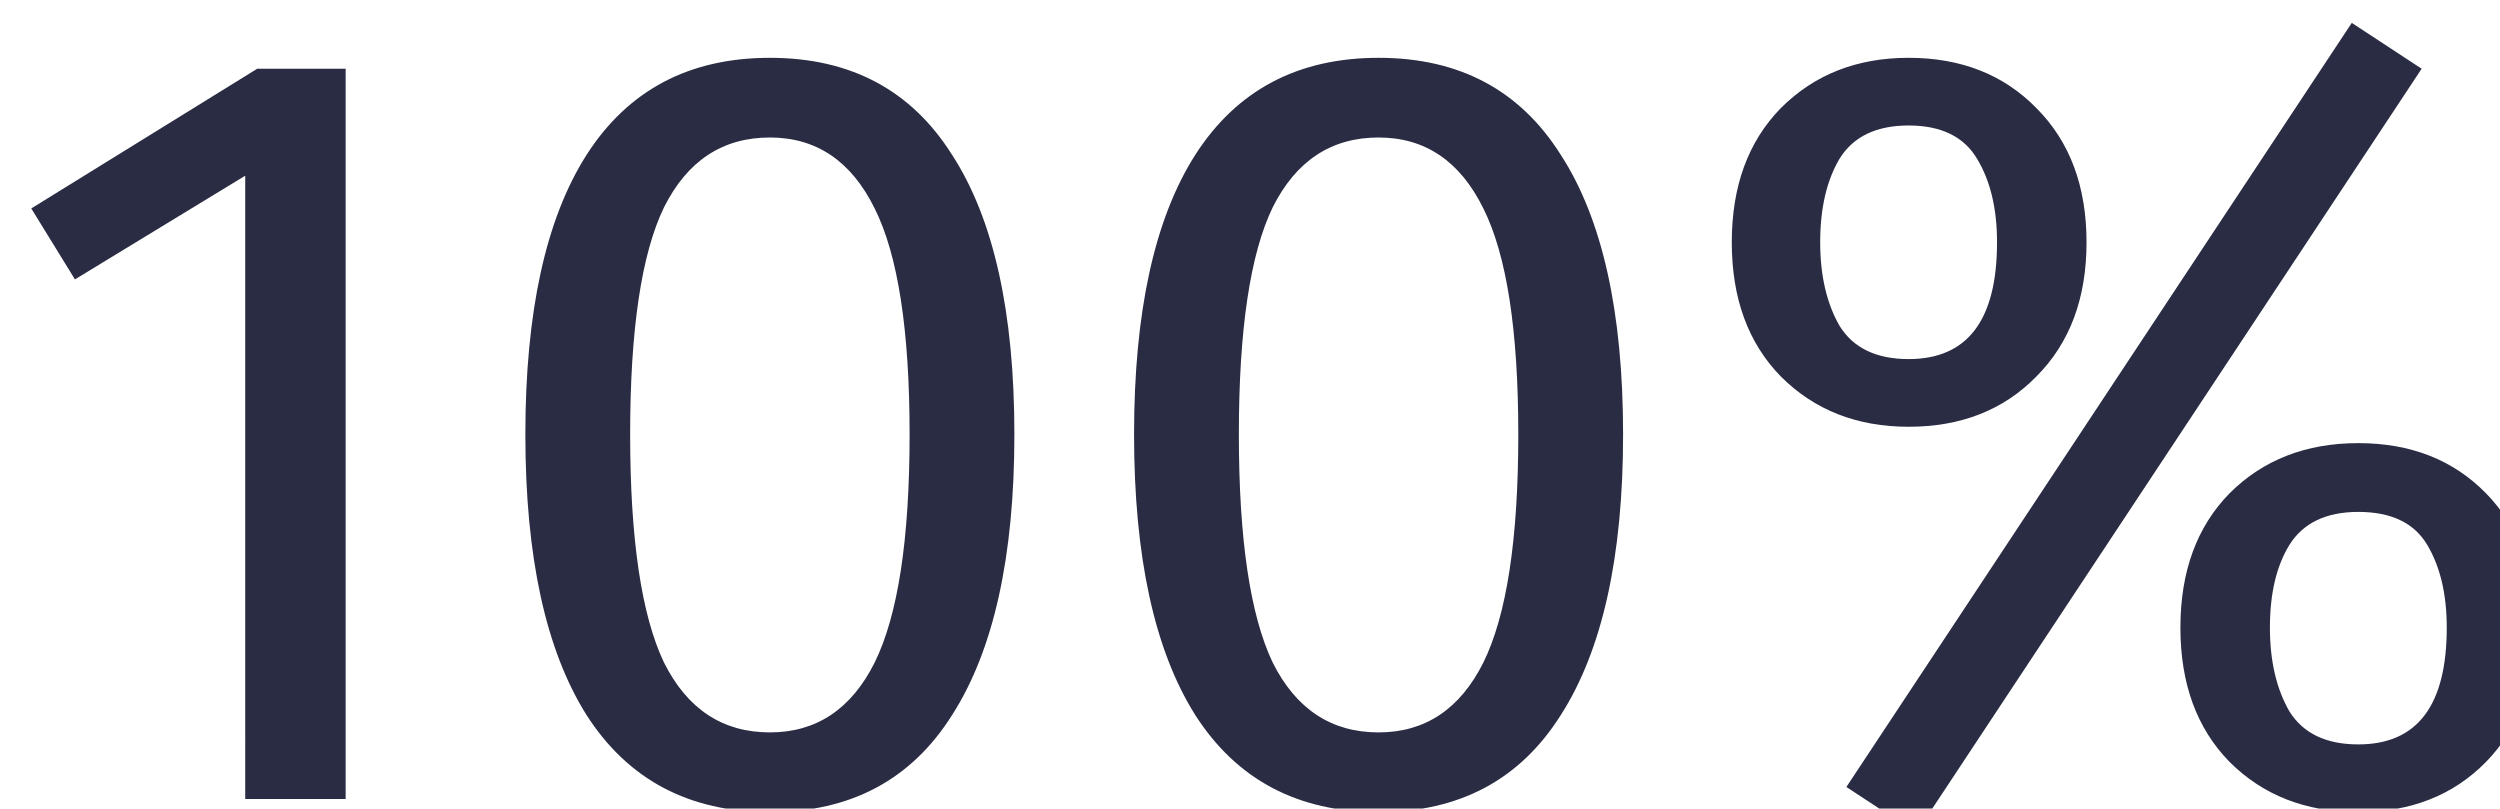 <?xml version="1.0" encoding="UTF-8" standalone="no"?>
<!-- Created with Inkscape (http://www.inkscape.org/) -->

<svg
   xmlns:dc="http://purl.org/dc/elements/1.1/"
   xmlns:cc="http://creativecommons.org/ns#"
   xmlns:rdf="http://www.w3.org/1999/02/22-rdf-syntax-ns#"
   xmlns:svg="http://www.w3.org/2000/svg"
   xmlns="http://www.w3.org/2000/svg"
   xmlns:sodipodi="http://sodipodi.sourceforge.net/DTD/sodipodi-0.dtd"
   xmlns:inkscape="http://www.inkscape.org/namespaces/inkscape"
   width="8.497mm"
   height="2.748mm"
   viewBox="0 0 8.497 2.748"
   version="1.1"
   id="svg8"
   sodipodi:docname="drawing-1.svg"
   inkscape:version="0.92.4 (5da689c313, 2019-01-14)">
  <defs
     id="defs2" />
  <sodipodi:namedview
     id="base"
     pagecolor="#ffffff"
     bordercolor="#666666"
     borderopacity="1.0"
     inkscape:pageopacity="0.0"
     inkscape:pageshadow="2"
     inkscape:zoom="4.04"
     inkscape:cx="3.4152117"
     inkscape:cy="50.908697"
     inkscape:document-units="mm"
     inkscape:current-layer="g835"
     showgrid="false"
     inkscape:snap-page="false"
     inkscape:window-width="1440"
     inkscape:window-height="838"
     inkscape:window-x="-8"
     inkscape:window-y="-8"
     inkscape:window-maximized="1"
     fit-margin-top="0"
     fit-margin-left="0"
     fit-margin-right="0"
     fit-margin-bottom="0" />
  <g
     inkscape:label="Layer 1"
     inkscape:groupmode="layer"
     id="layer1"
     transform="translate(-146.32,-174.519)">
    <g
       style="fill:#241c1c"
       id="g835"
       transform="matrix(0.265,0,0,0.265,79.451,124.529)">
      <g
         style="fill:#292c43;fill-opacity:1"
         id="g933"
         transform="translate(251.865,188.889)">
        <path
           id="path922"
           d="M 4.904,0.634 V 10 h -1.288 V 2.006 L 1.432,3.336 0.872,2.426 3.77,0.634 Z m 5.441,-0.14 c 1.036,0 1.815,0.415 2.338,1.246 0.532,0.821 0.798,2.016 0.798,3.584 0,1.568 -0.266,2.767 -0.798,3.598 -0.523,0.831 -1.302,1.246 -2.338,1.246 -1.036,0 -1.82,-0.415 -2.352,-1.246 -0.523,-0.831 -0.784,-2.03 -0.784,-3.598 0,-1.568 0.261,-2.763 0.784,-3.584 0.532,-0.831 1.316,-1.246 2.352,-1.246 z m 0,1.022 c -0.607,0 -1.059,0.299 -1.358,0.896 -0.289,0.597 -0.434,1.568 -0.434,2.912 0,1.344 0.145,2.319 0.434,2.926 0.299,0.597 0.751,0.896 1.358,0.896 0.597,0 1.045,-0.299 1.344,-0.896 0.299,-0.607 0.448,-1.582 0.448,-2.926 0,-1.335 -0.149,-2.301 -0.448,-2.898 -0.299,-0.607 -0.747,-0.91 -1.344,-0.91 z m 7.807,-1.022 c 1.036,0 1.815,0.415 2.338,1.246 0.532,0.821 0.798,2.016 0.798,3.584 0,1.568 -0.266,2.767 -0.798,3.598 -0.523,0.831 -1.302,1.246 -2.338,1.246 -1.036,0 -1.82,-0.415 -2.352,-1.246 -0.523,-0.831 -0.784,-2.03 -0.784,-3.598 0,-1.568 0.261,-2.763 0.784,-3.584 0.532,-0.831 1.316,-1.246 2.352,-1.246 z m 0,1.022 c -0.607,0 -1.059,0.299 -1.358,0.896 -0.289,0.597 -0.434,1.568 -0.434,2.912 0,1.344 0.145,2.319 0.434,2.926 0.299,0.597 0.751,0.896 1.358,0.896 0.597,0 1.045,-0.299 1.344,-0.896 0.299,-0.607 0.448,-1.582 0.448,-2.926 0,-1.335 -0.149,-2.301 -0.448,-2.898 -0.299,-0.607 -0.747,-0.91 -1.344,-0.91 z M 30.634,0.046 31.53,0.634 l -6.482,9.8 -0.896,-0.588 z M 24.95,0.494 c 0.672,0 1.218,0.215 1.638,0.644 0.429,0.429 0.644,1.003 0.644,1.722 0,0.719 -0.215,1.293 -0.644,1.722 -0.42,0.429 -0.966,0.644 -1.638,0.644 -0.663,0 -1.209,-0.215 -1.638,-0.644 -0.42,-0.429 -0.63,-1.003 -0.63,-1.722 0,-0.719 0.21,-1.293 0.63,-1.722 0.429,-0.429 0.975,-0.644 1.638,-0.644 z m 0,0.868 c -0.411,0 -0.705,0.14 -0.882,0.42 -0.168,0.28 -0.252,0.639 -0.252,1.078 0,0.429 0.084,0.789 0.252,1.078 0.177,0.28 0.471,0.42 0.882,0.42 0.756,0 1.134,-0.499 1.134,-1.498 0,-0.429 -0.084,-0.784 -0.252,-1.064 -0.168,-0.289 -0.462,-0.434 -0.882,-0.434 z m 5.768,4.074 c 0.672,0 1.218,0.215 1.638,0.644 0.42,0.429 0.63,1.003 0.63,1.722 0,0.719 -0.21,1.293 -0.63,1.722 -0.42,0.429 -0.966,0.644 -1.638,0.644 -0.672,0 -1.223,-0.215 -1.652,-0.644 -0.42,-0.429 -0.63,-1.003 -0.63,-1.722 0,-0.719 0.21,-1.293 0.63,-1.722 0.429,-0.429 0.98,-0.644 1.652,-0.644 z m 0,0.882 c -0.411,0 -0.705,0.14 -0.882,0.42 -0.168,0.271 -0.252,0.625 -0.252,1.064 0,0.429 0.084,0.789 0.252,1.078 0.177,0.28 0.471,0.42 0.882,0.42 0.756,0 1.134,-0.499 1.134,-1.498 0,-0.429 -0.084,-0.784 -0.252,-1.064 -0.168,-0.28 -0.462,-0.42 -0.882,-0.42 z"
           inkscape:connector-curvature="0"
           style="fill:#292c43;fill-opacity:1" />
      </g>
    </g>
  </g>
</svg>
